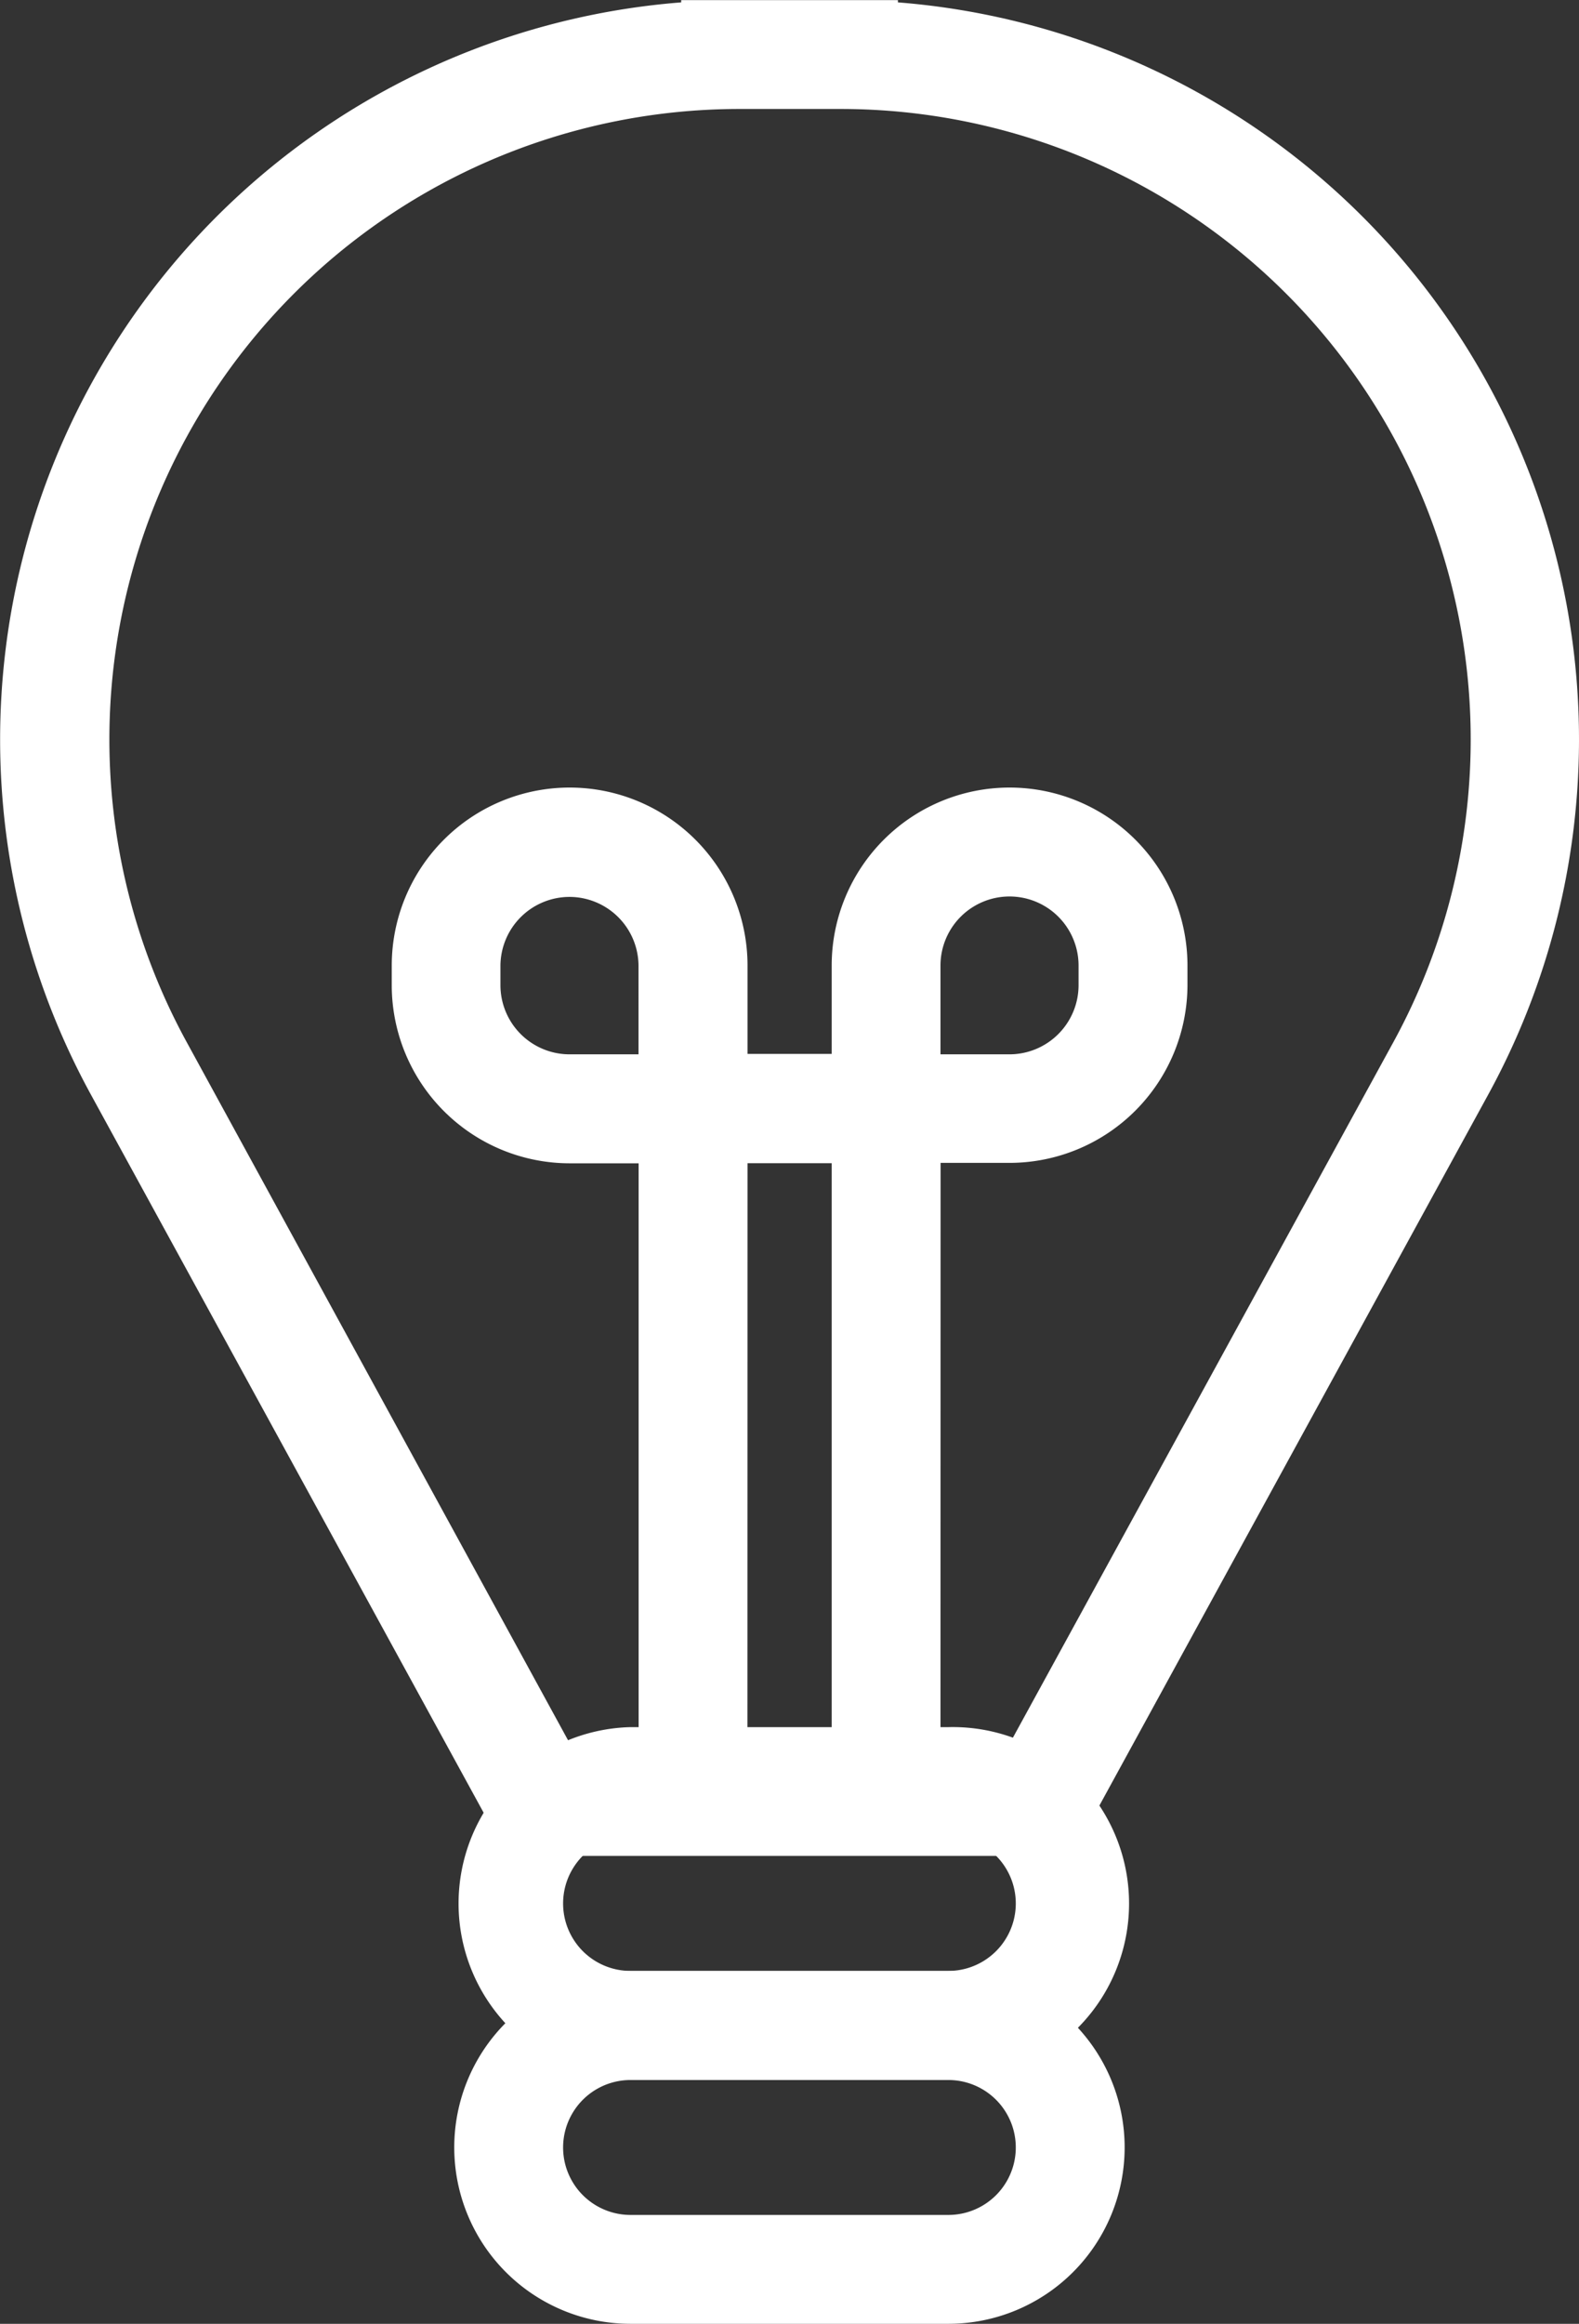 <svg xmlns="http://www.w3.org/2000/svg" width="14.615" height="21.494" viewBox="0 0 14.615 21.494">
  <rect x="0" y="0" width="14.615" height="21.494" fill="#333333" stroke="none"/>
  <g id="Group_110" data-name="Group 110" transform="translate(-228.972 -329.751)">
    <g id="Group_103" data-name="Group 103" transform="translate(228.972 329.751)">
      <path id="Path_265" data-name="Path 265" d="M238.893,346.917h-5.226l-3.855-7.044a6.839,6.839,0,0,1,5.465-10.1v-.021h2.006v.021a6.839,6.839,0,0,1,5.465,10.1Zm-4.629-1.007H238.3l3.569-6.52a5.832,5.832,0,0,0-5.115-8.631h-.939a5.832,5.832,0,0,0-5.115,8.631Z" transform="translate(-228.972 -329.751)" fill="#fff"/>
    </g>
    <g id="Group_104" data-name="Group 104" transform="translate(235.776 348.021)">
      <path id="Path_266" data-name="Path 266" d="M249.235,384.165v0h1.007Z" transform="translate(-249.235 -384.161)" fill="#fff"/>
    </g>
    <g id="Group_107" data-name="Group 107" transform="translate(232.597 337.04)">
      <g id="Group_105" data-name="Group 105">
        <path id="Path_267" data-name="Path 267" d="M243.06,360.59h-1.007v-5.661h-.639a1.648,1.648,0,0,1-1.646-1.647V353.1a1.646,1.646,0,1,1,3.293,0v.817h1.45v1.007h-1.45Zm-1.647-8.125a.64.64,0,0,0-.639.639v.178a.64.64,0,0,0,.639.639h.639V353.1A.64.64,0,0,0,241.413,352.465Z" transform="translate(-239.767 -351.458)" fill="#fff"/>
      </g>
      <g id="Group_106" data-name="Group 106" transform="translate(2.623)">
        <path id="Path_268" data-name="Path 268" d="M250.036,360.539h-1.007v-5.611h-1.45v-1.007h1.45V353.1a1.646,1.646,0,1,1,3.293,0v.178a1.648,1.648,0,0,1-1.646,1.647h-.639Zm0-6.618h.639a.64.64,0,0,0,.639-.639V353.1a.639.639,0,1,0-1.278,0Z" transform="translate(-247.579 -351.458)" fill="#fff"/>
      </g>
    </g>
    <g id="Group_108" data-name="Group 108" transform="translate(233.177 345.726)">
      <path id="Path_269" data-name="Path 269" d="M246.069,380.591h-2.942a1.632,1.632,0,0,1,0-3.263h2.942a1.632,1.632,0,1,1,0,3.263Zm-2.942-2.256a.624.624,0,0,0,0,1.248h2.942a.624.624,0,1,0,0-1.248Z" transform="translate(-241.496 -377.328)" fill="#fff"/>
    </g>
    <g id="Group_109" data-name="Group 109" transform="translate(233.177 347.982)">
      <path id="Path_270" data-name="Path 270" d="M246.069,387.309h-2.942a1.631,1.631,0,0,1,0-3.263h2.942a1.631,1.631,0,1,1,0,3.263Zm-2.942-2.255a.624.624,0,0,0,0,1.248h2.942a.624.624,0,1,0,0-1.248Z" transform="translate(-241.496 -384.046)" fill="#fff"/>
    </g>
  </g>
</svg>
